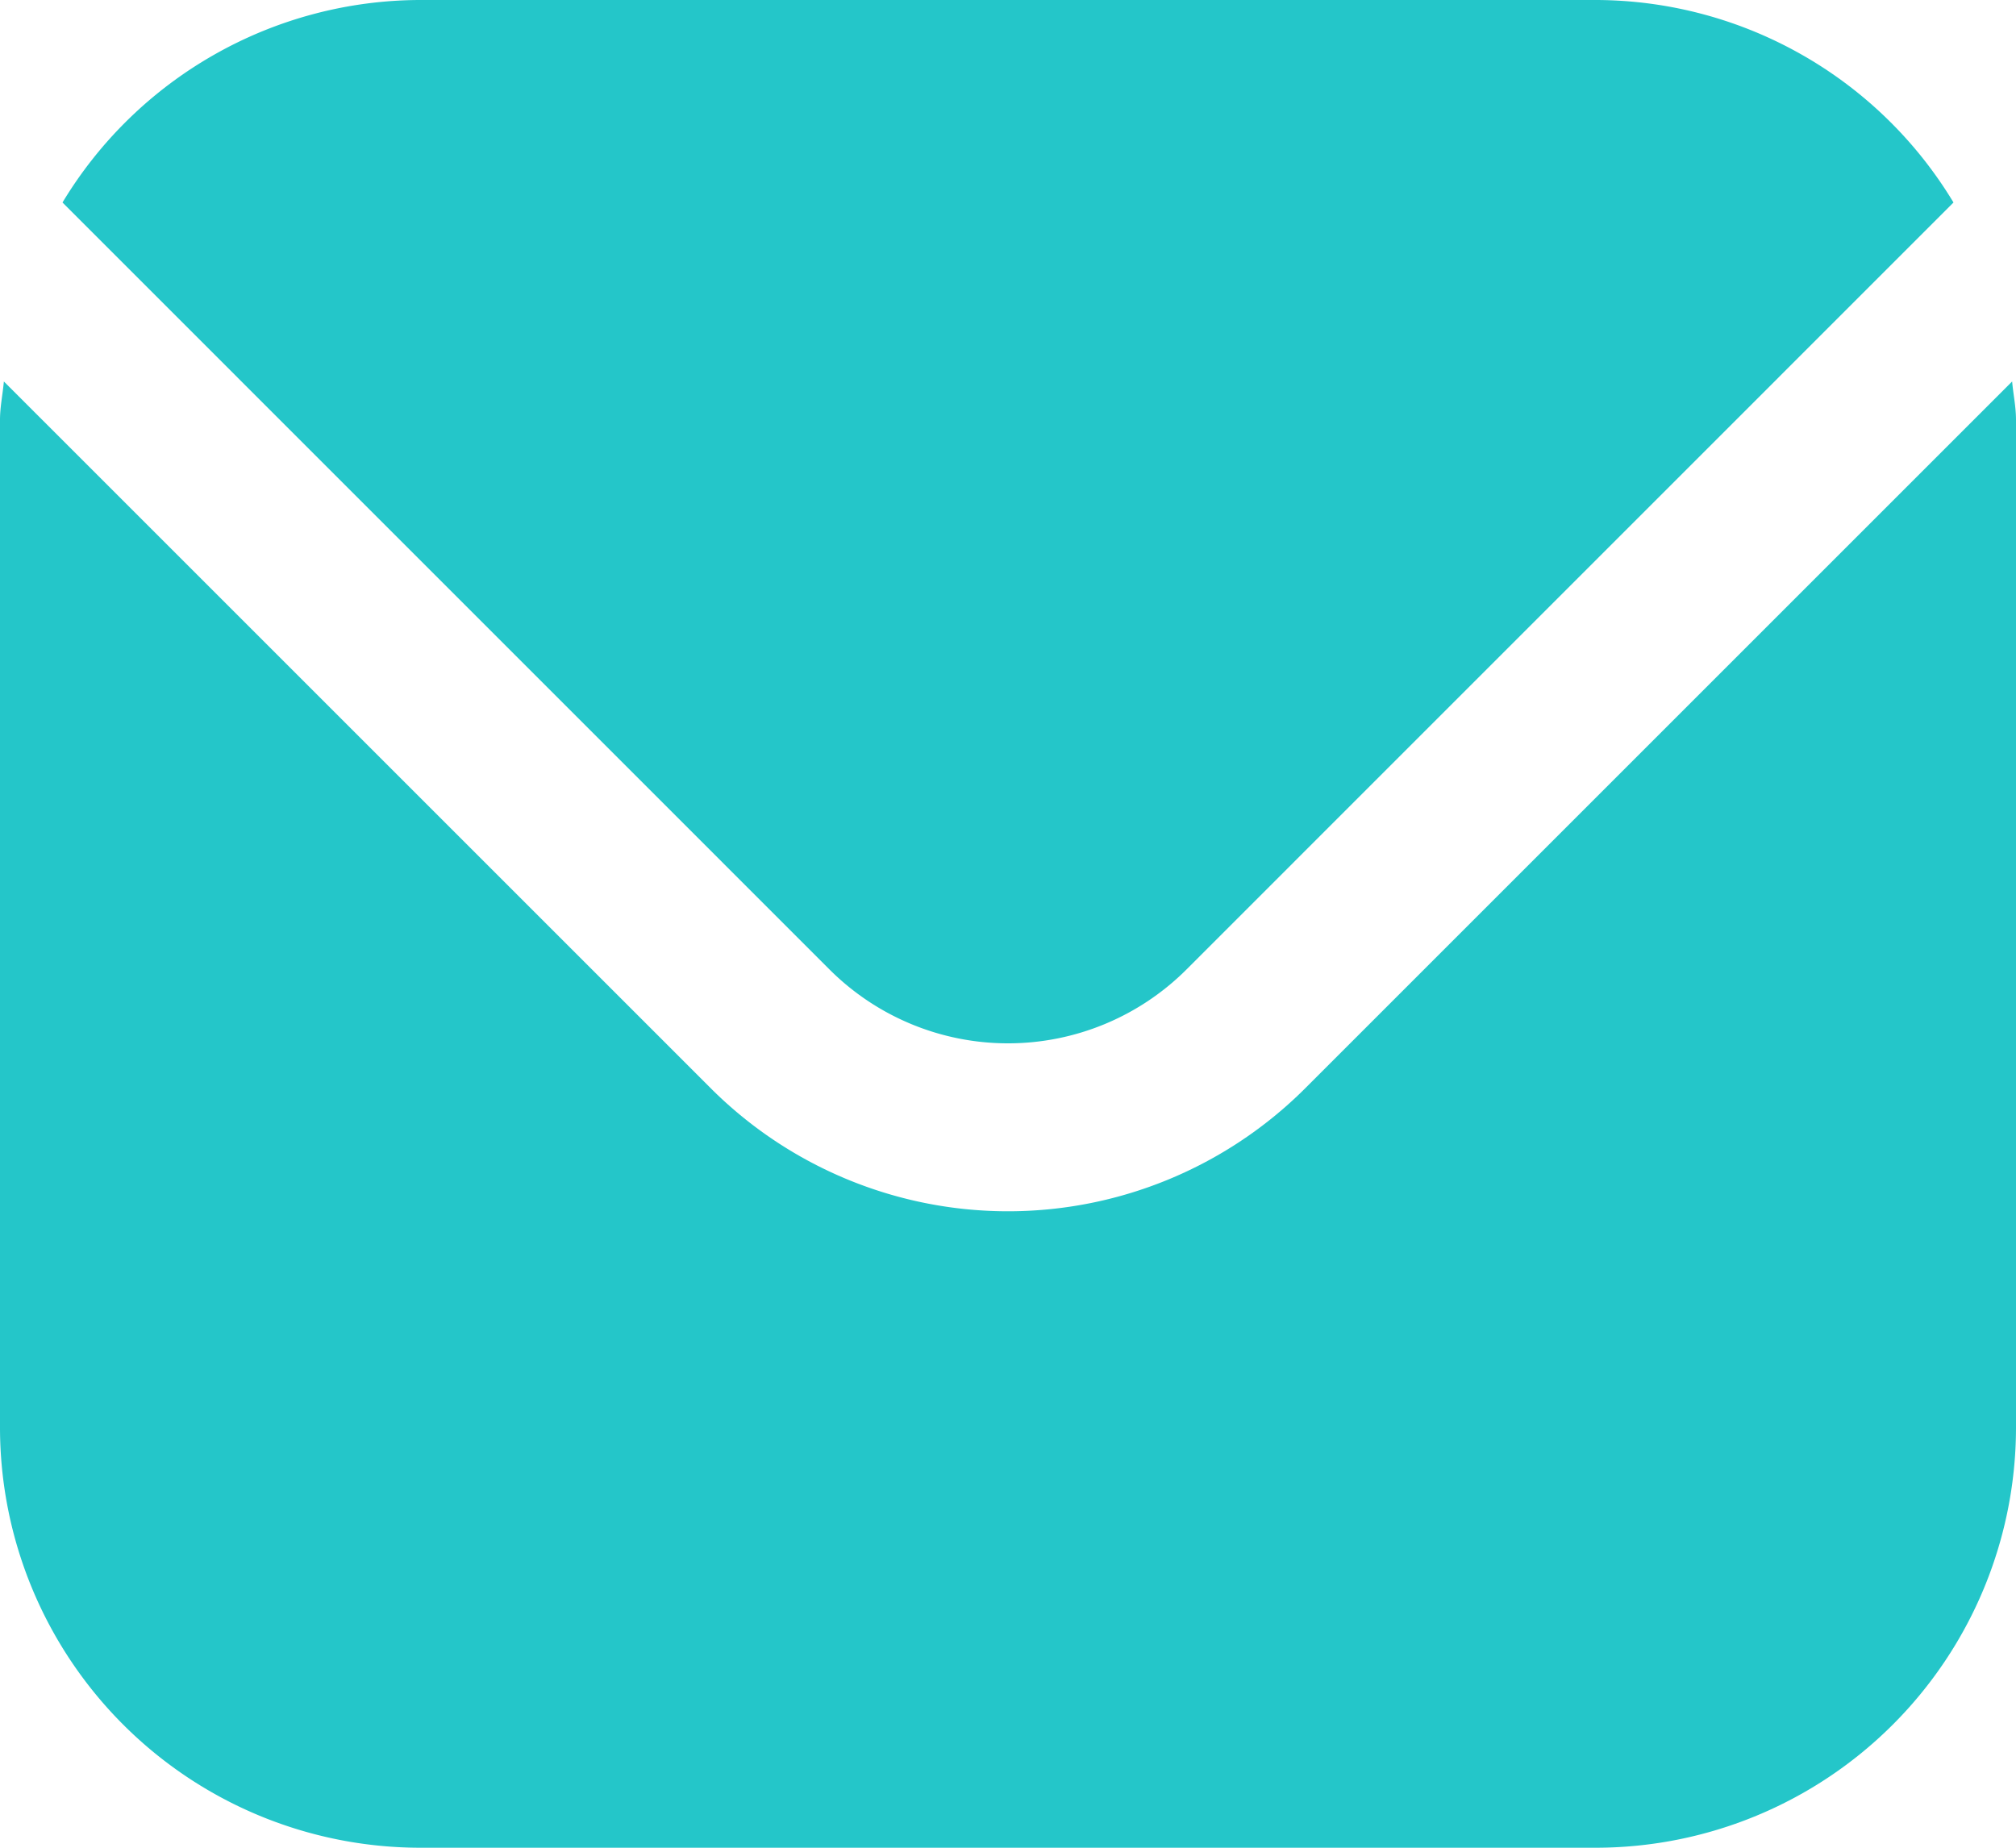 <svg xmlns="http://www.w3.org/2000/svg" width="24" height="22" viewBox="0 0 24 22">
  <g id="envelope" transform="translate(0 -1)">
    <path id="Path_96418" data-name="Path 96418" d="M23.954,5.542,15.536,13.96a5.007,5.007,0,0,1-7.072,0L.046,5.542C.032,5.7,0,5.843,0,6V18a5.006,5.006,0,0,0,5,5H19a5.006,5.006,0,0,0,5-5V6C24,5.843,23.968,5.7,23.954,5.542Z" fill="#24c6c9"/>
    <path id="Path_96419" data-name="Path 96419" d="M14.122,12.546l9.134-9.135A4.986,4.986,0,0,0,19,1H5A4.986,4.986,0,0,0,.744,3.411l9.134,9.135a3.007,3.007,0,0,0,4.244,0Z" fill="#24c6c9"/>
  </g>
</svg>

